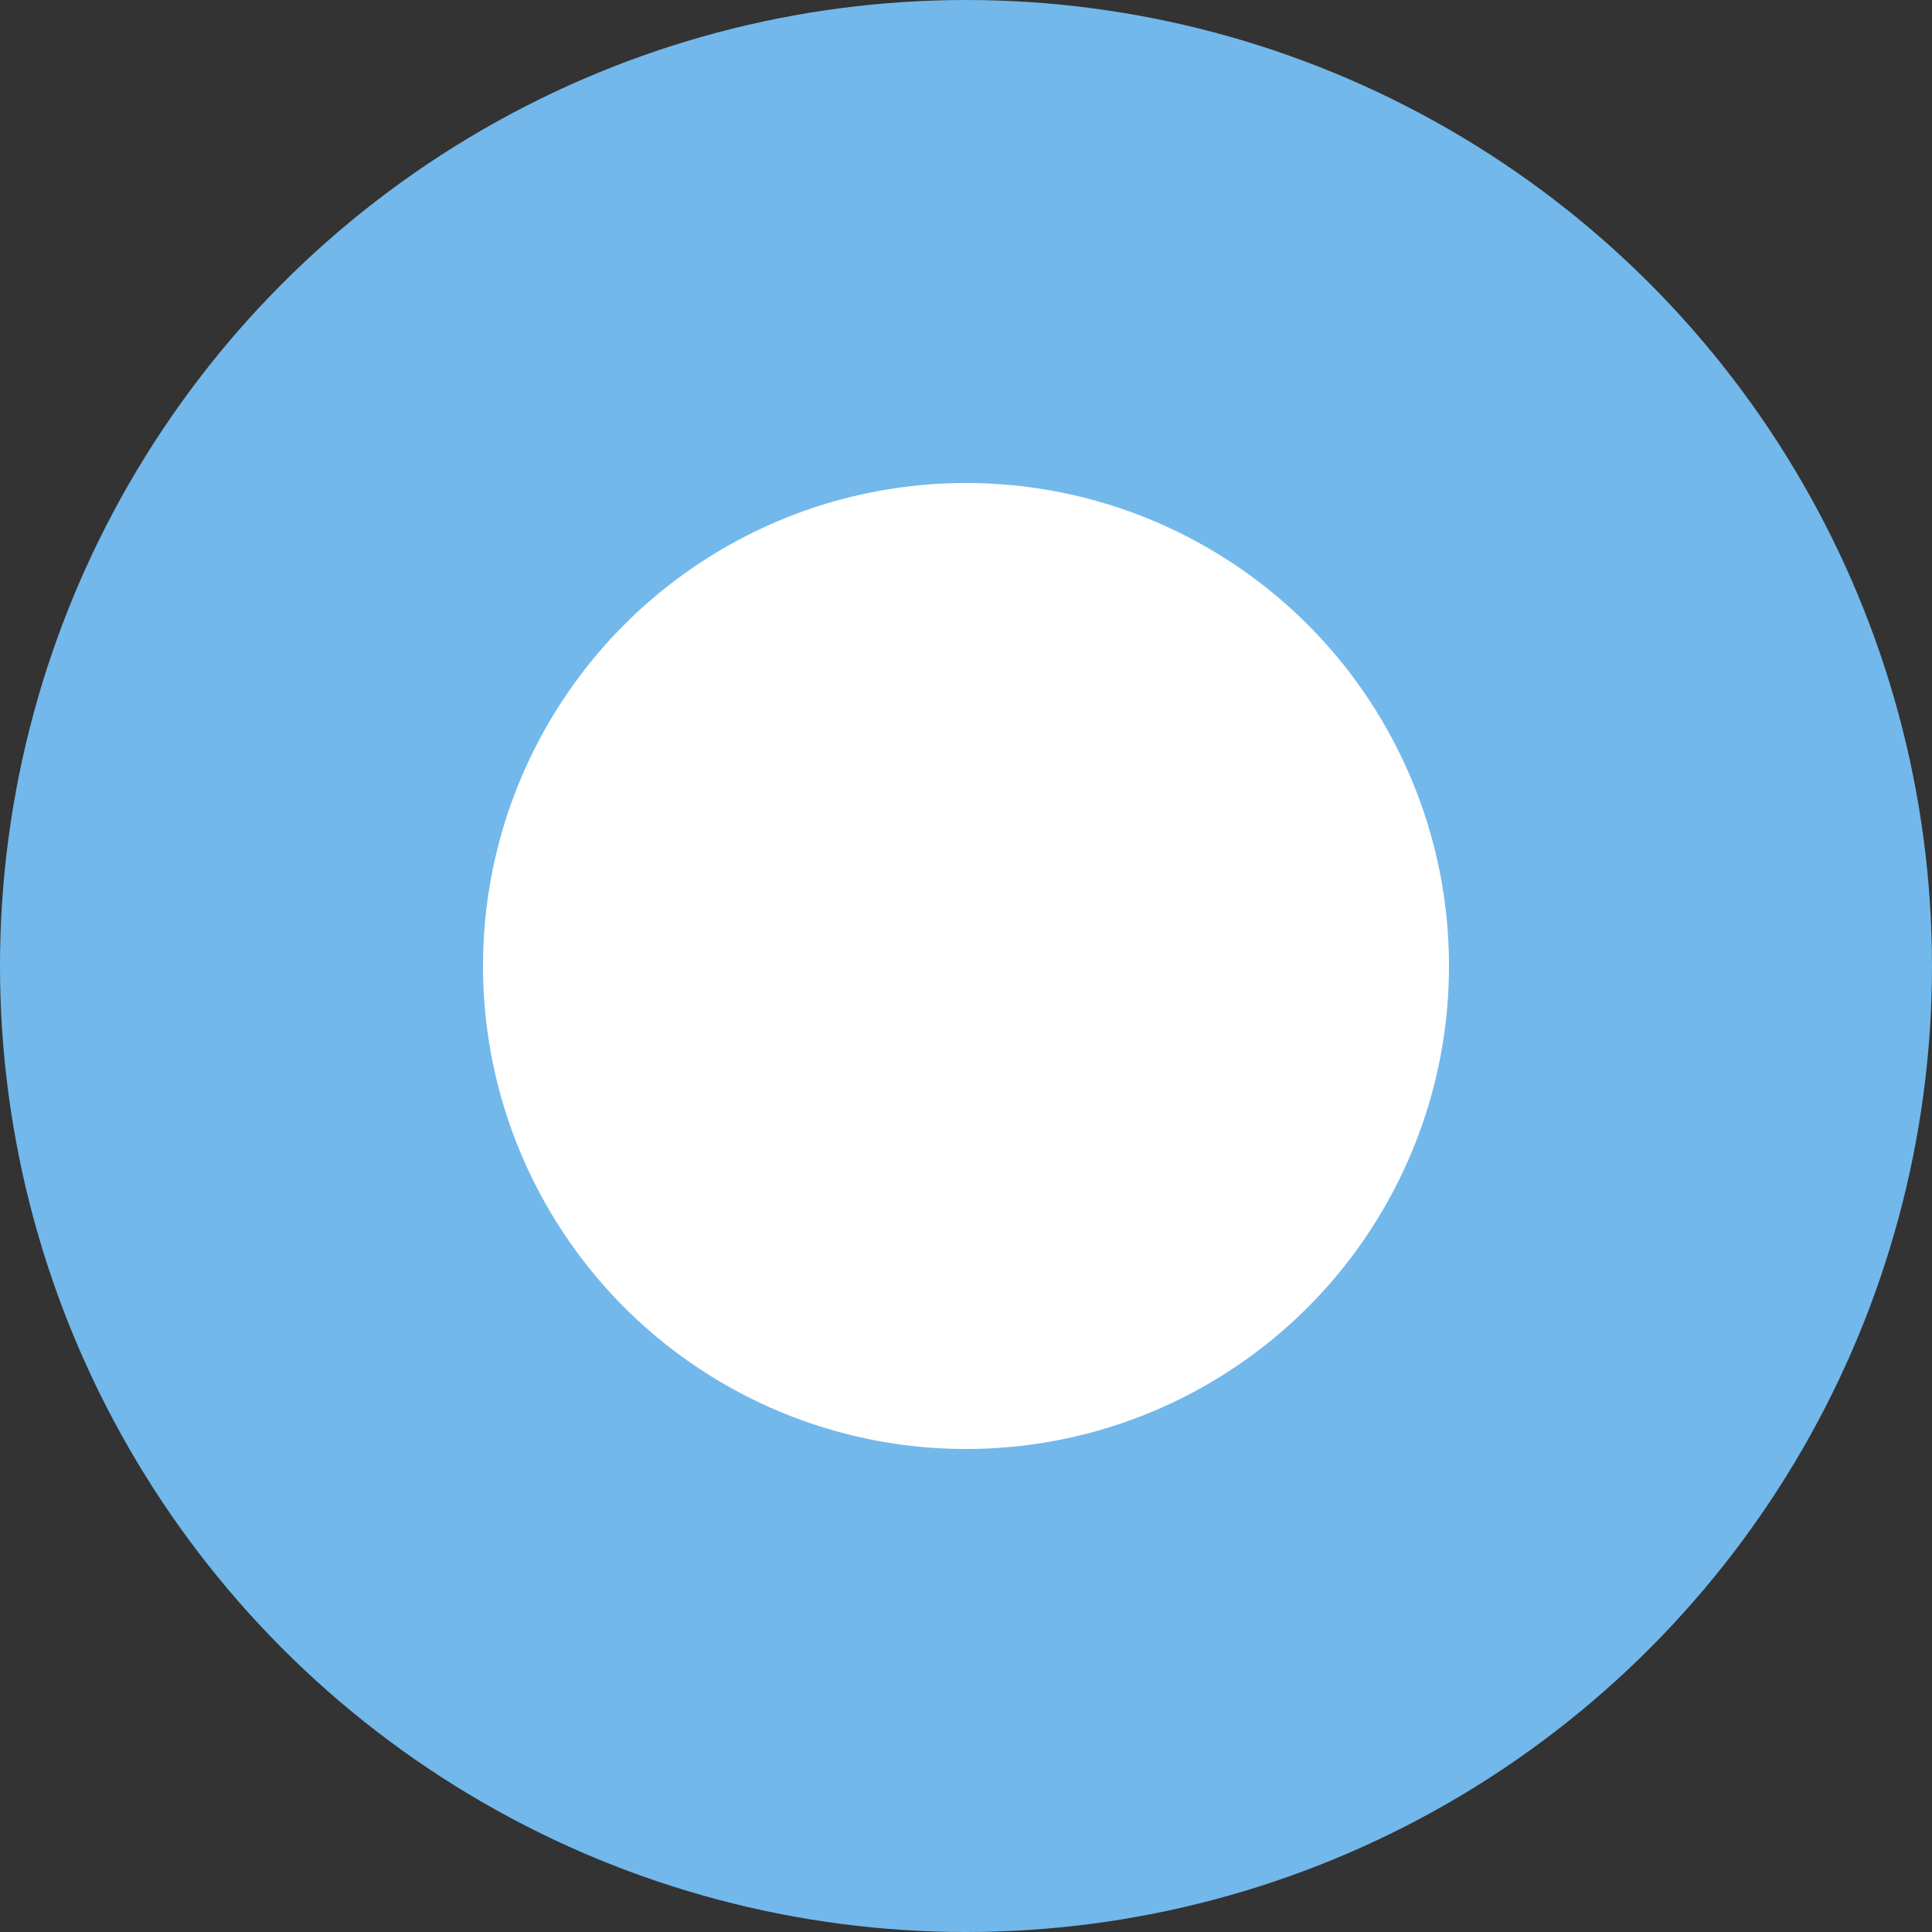<?xml version="1.0" encoding="UTF-8"?>
<svg width="24px" height="24px" viewBox="0 0 24 24" version="1.1" xmlns="http://www.w3.org/2000/svg" xmlns:xlink="http://www.w3.org/1999/xlink">
    <rect x="0" y="0" width="24" height="24" fill="#333333" stroke="none"/>
    <title>universe_capital</title>
    <g id="Page-1" stroke="none" stroke-width="1" fill="none" fill-rule="evenodd">
        <circle id="universe_capital" stroke="#72B8EB" stroke-width="6" fill="#FFFFFF" cx="12" cy="12" r="9"></circle>
    </g>
</svg>